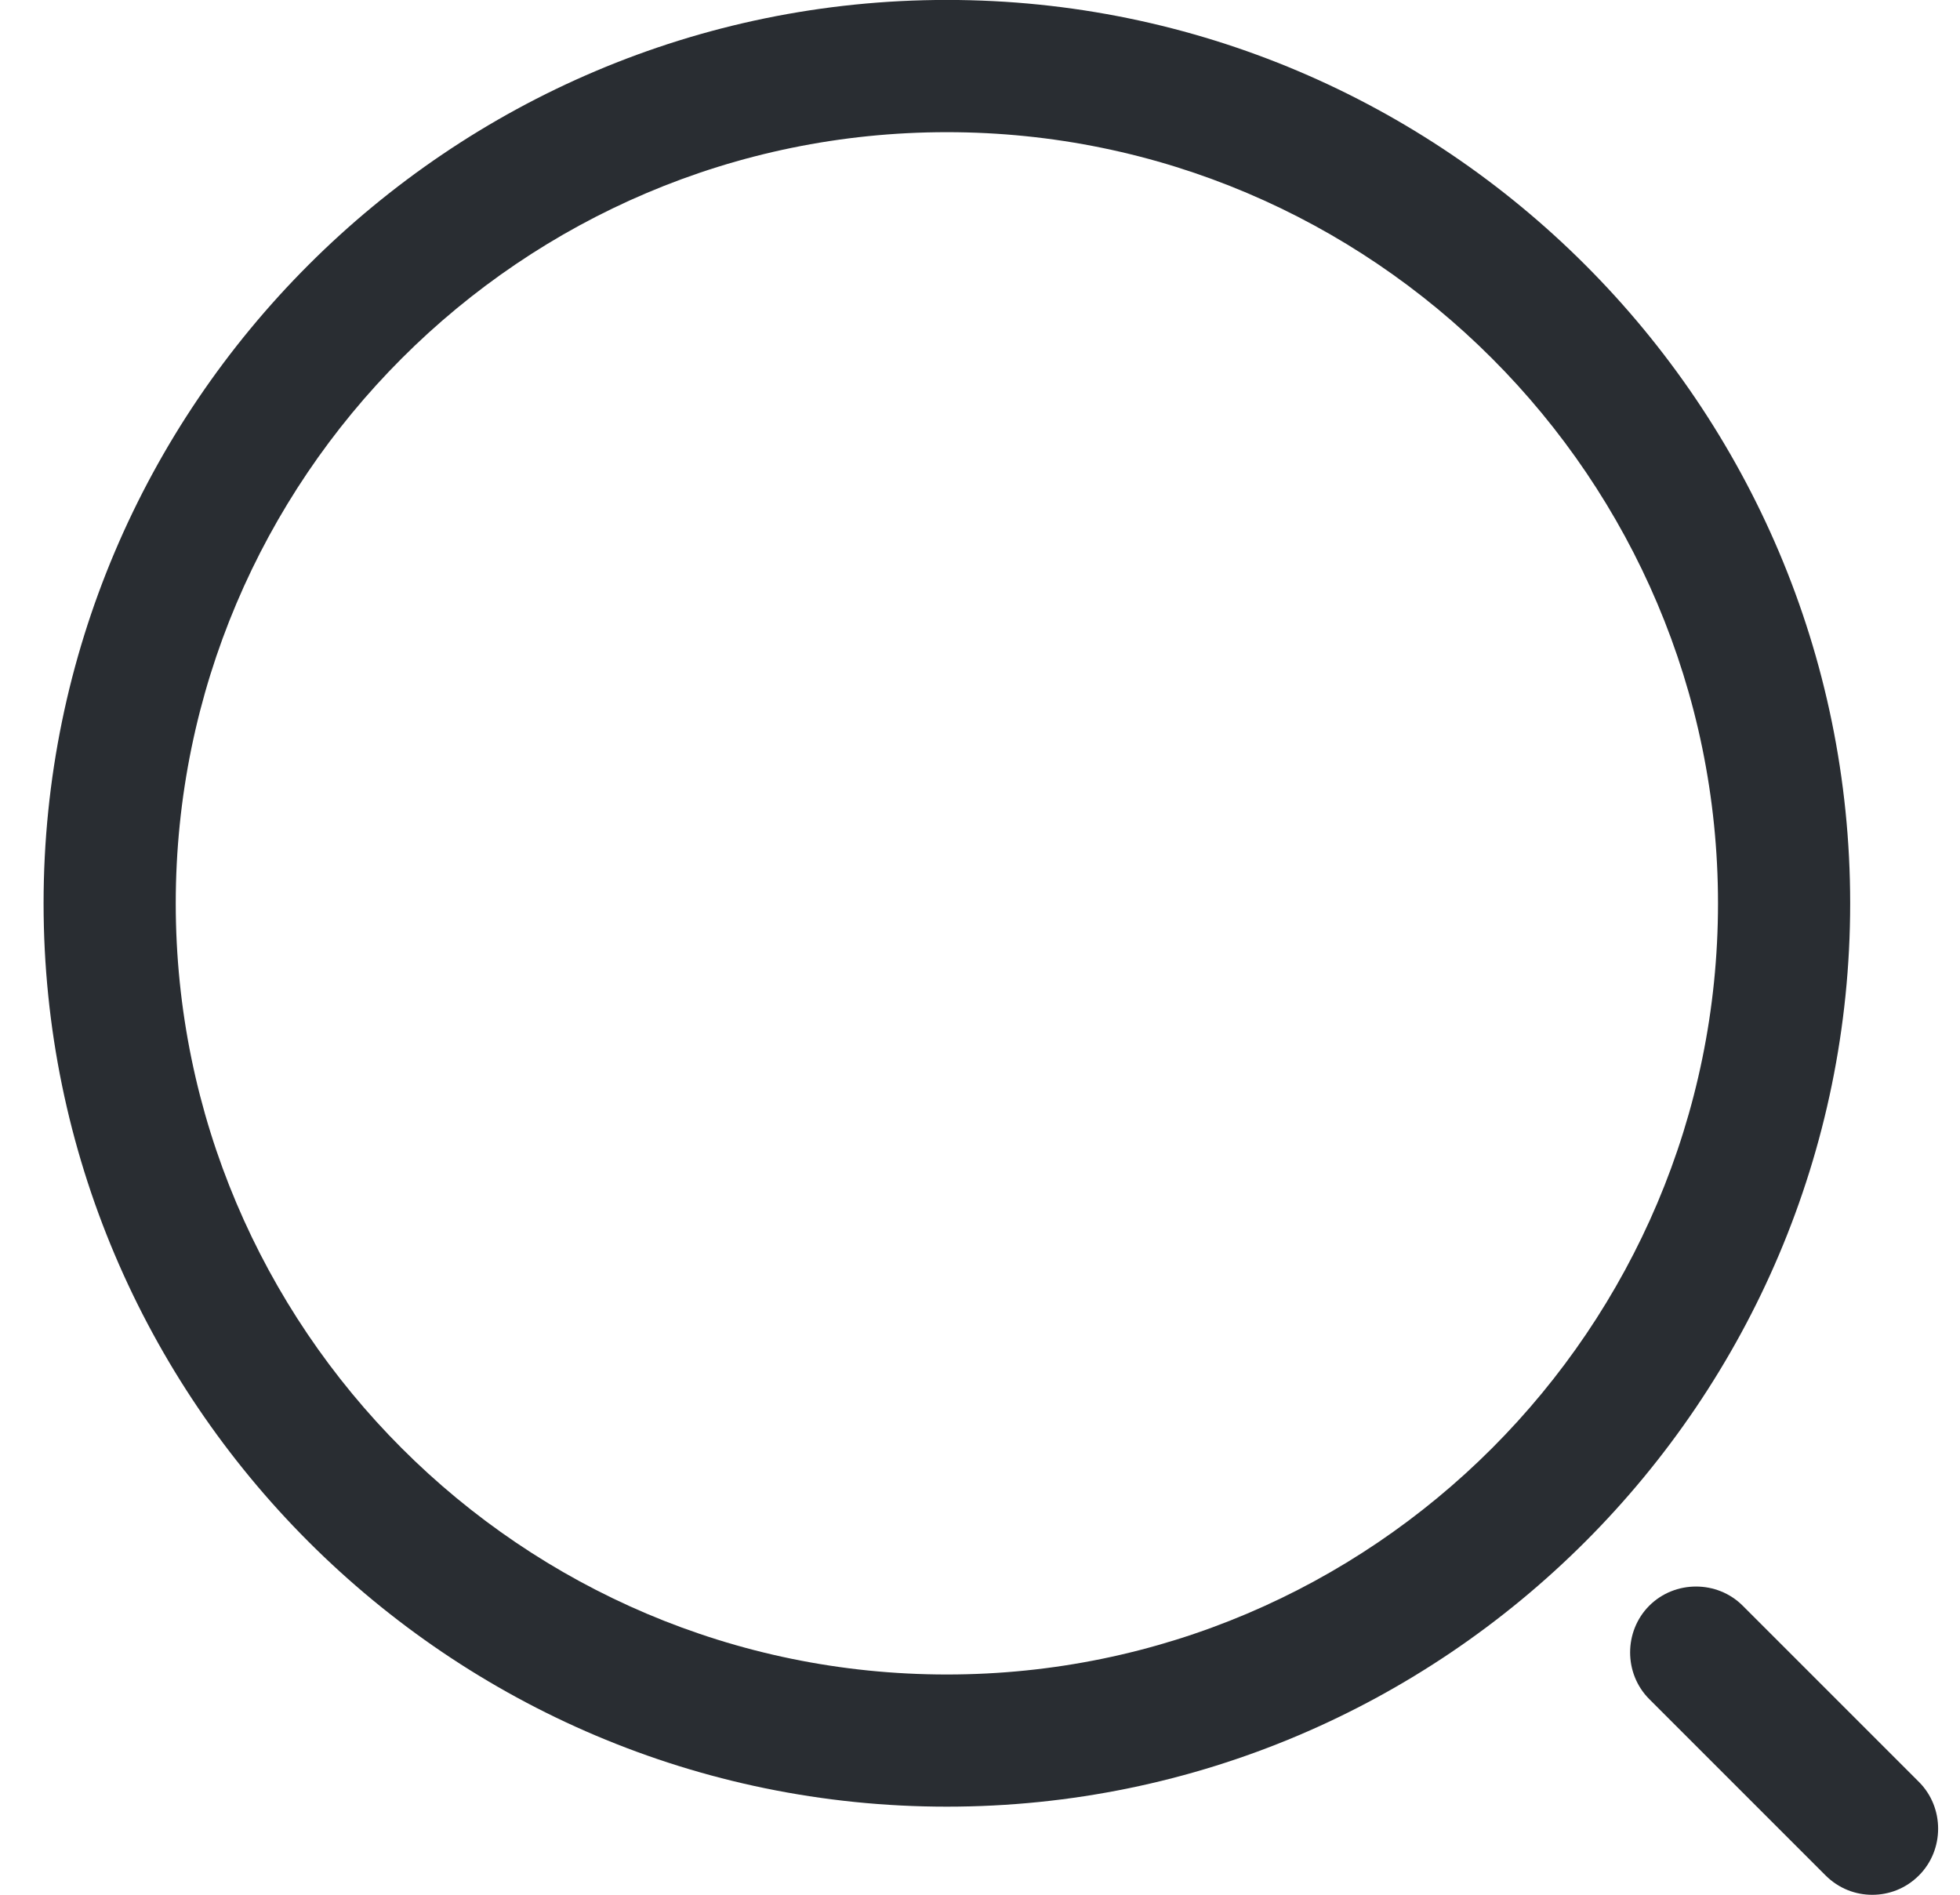 <svg width="30" height="29" viewBox="0 0 30 29" fill="none" xmlns="http://www.w3.org/2000/svg">
<g id="&#240;&#159;&#166;&#134; icon &#34;search normal 1&#34;">
<g id="Group">
<path id="Vector" d="M14.493 27.652C6.872 27.652 0.667 21.447 0.667 13.826C0.667 6.204 6.872 -0.001 14.493 -0.001C22.114 -0.001 28.319 6.204 28.319 13.826C28.319 21.447 22.114 27.652 14.493 27.652ZM14.493 2.023C7.978 2.023 2.69 7.324 2.69 13.826C2.69 20.327 7.978 25.629 14.493 25.629C21.008 25.629 26.296 20.327 26.296 13.826C26.296 7.324 21.008 2.023 14.493 2.023Z" fill="#292D32"/>
<path id="Vector_2" d="M28.657 29.001C28.401 29.001 28.145 28.906 27.942 28.704L25.244 26.006C24.853 25.615 24.853 24.968 25.244 24.576C25.636 24.185 26.283 24.185 26.674 24.576L29.372 27.274C29.763 27.665 29.763 28.313 29.372 28.704C29.17 28.906 28.913 29.001 28.657 29.001Z" fill="#292D32"/>
</g>
</g>
</svg>
